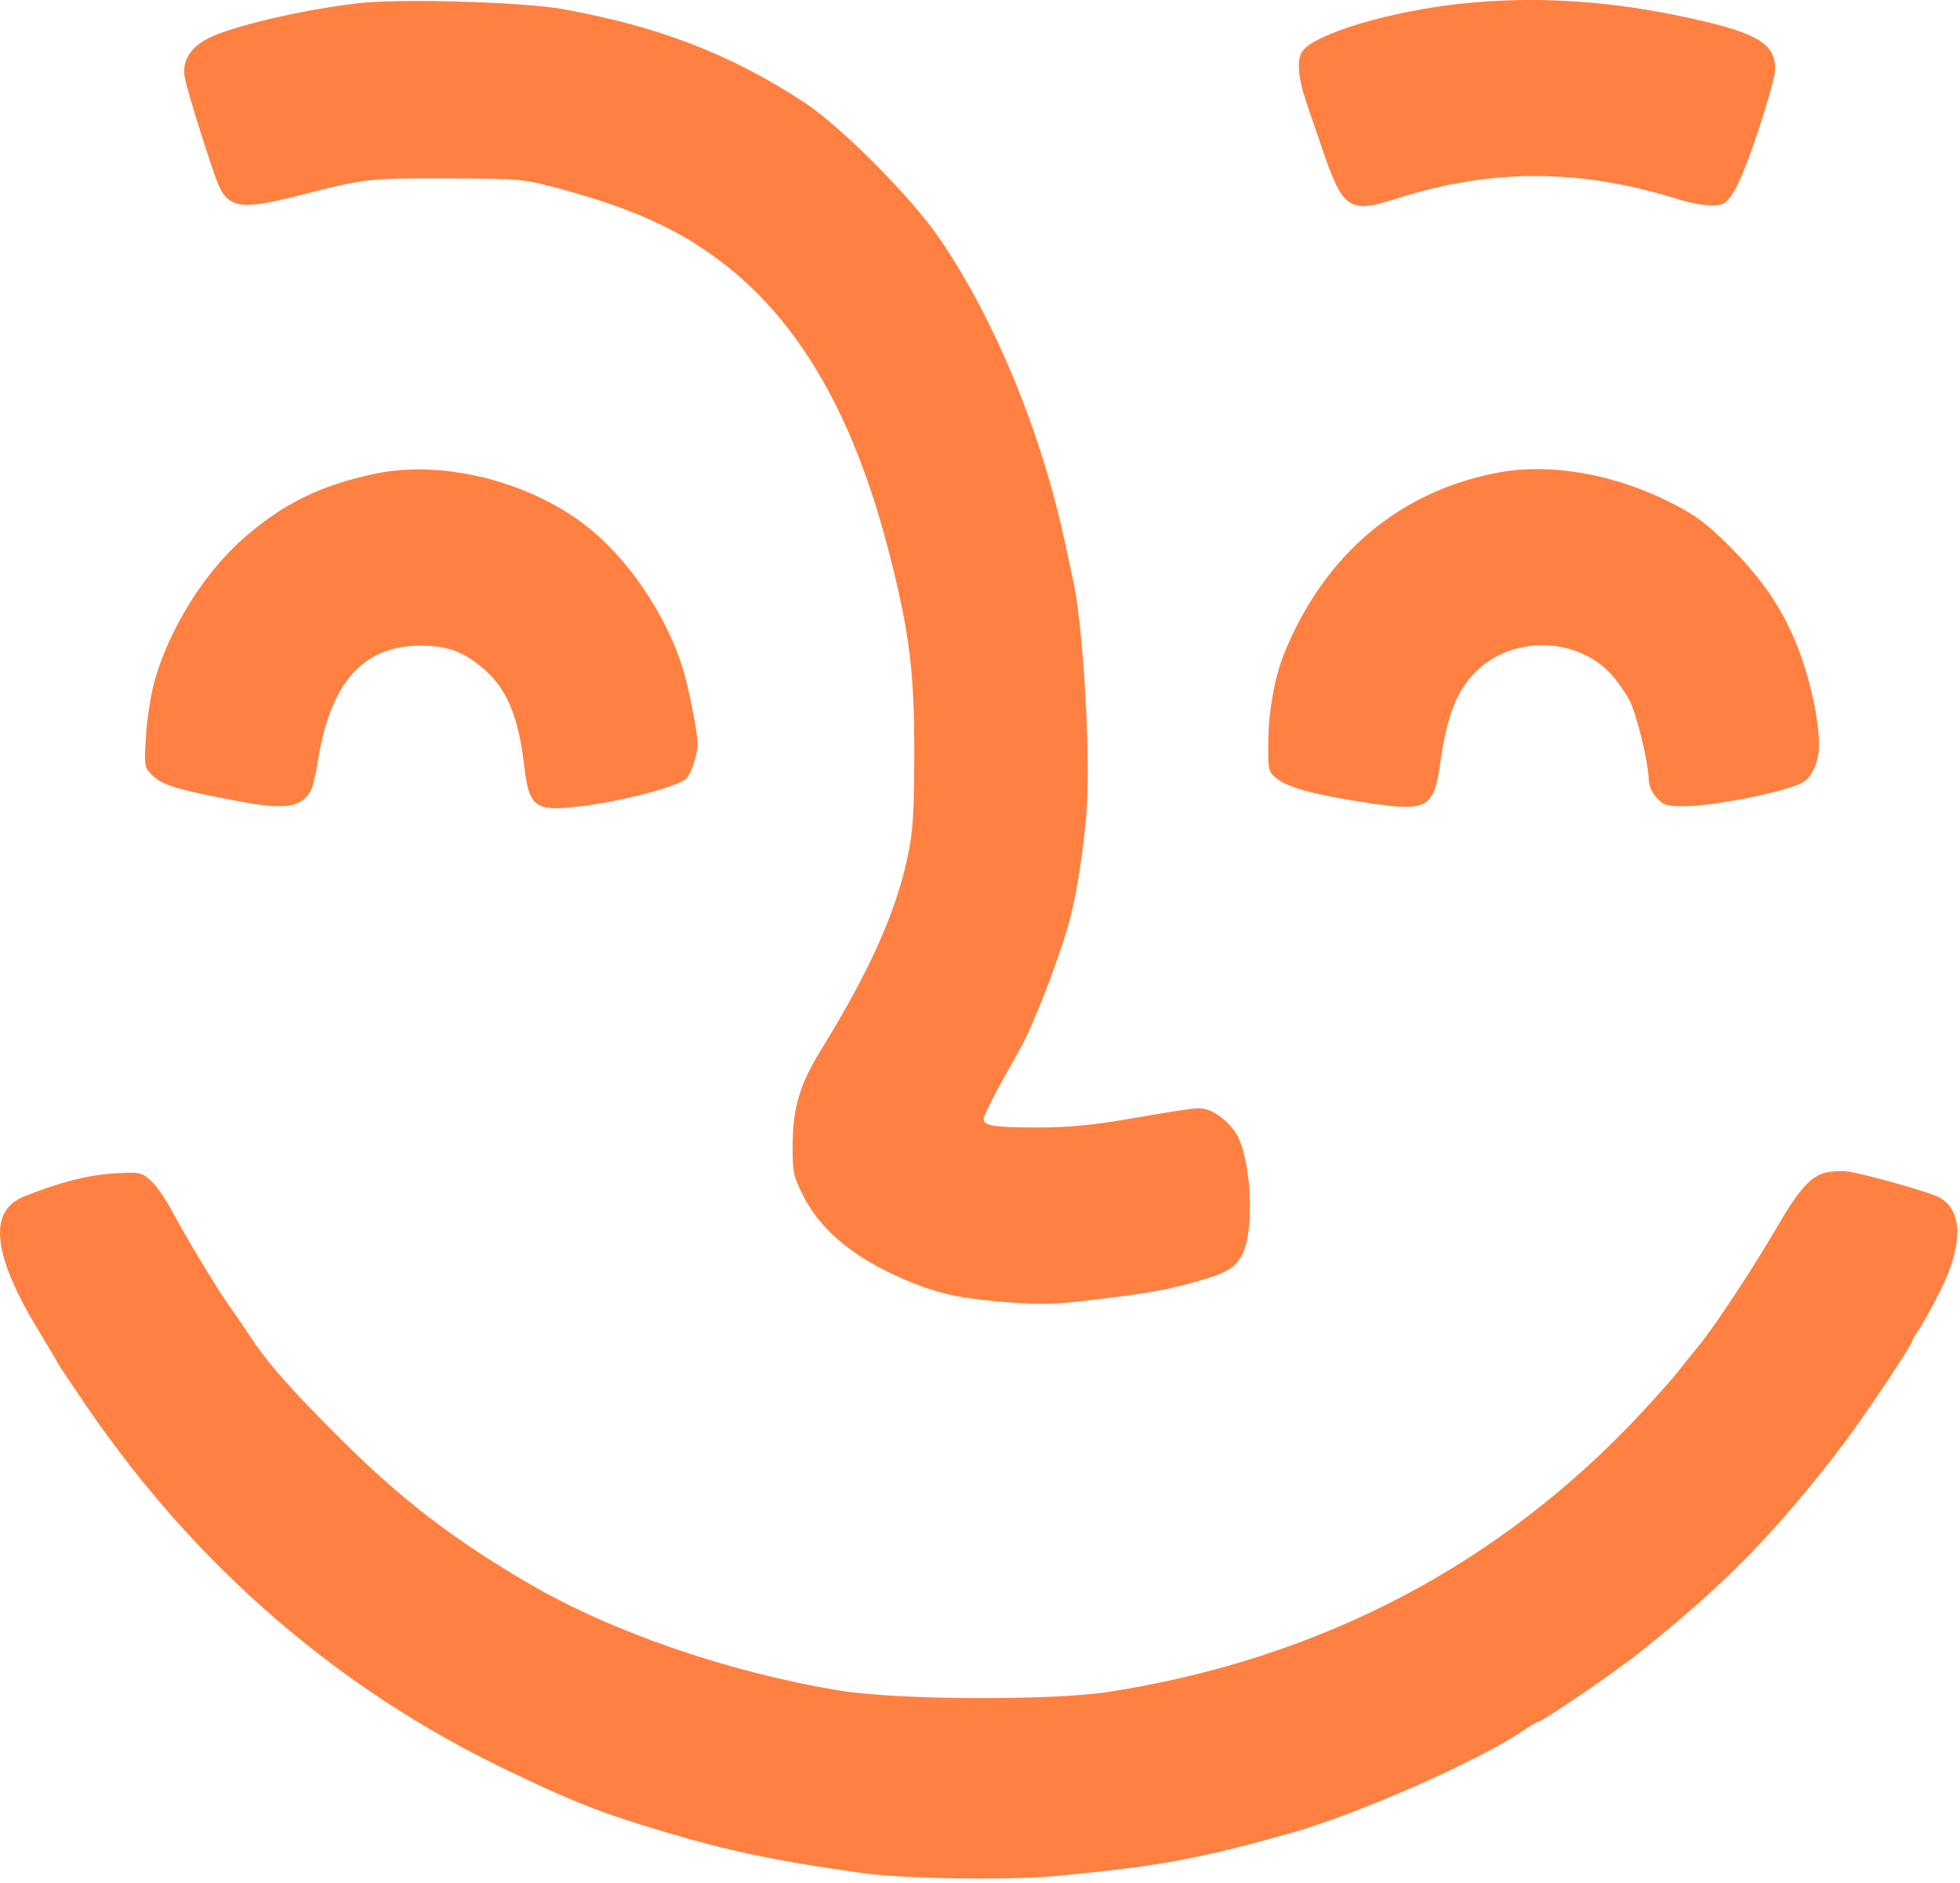 <svg width="305" height="293" viewBox="0 0 305 293" fill="none" xmlns="http://www.w3.org/2000/svg">
<path fill-rule="evenodd" clip-rule="evenodd" d="M55.871 0.488C47.349 1.467 36.512 3.967 32.626 5.852C29.58 7.329 28.251 9.517 28.776 12.192C29.199 14.351 32.963 26.334 33.947 28.656C35.554 32.447 37.593 32.715 46.814 30.349C56.812 27.782 57.317 27.725 69.564 27.765C81.201 27.802 81.372 27.818 87.314 29.427C97.133 32.087 103.827 34.933 109.814 38.994C123.457 48.248 132.67 63.54 138.51 86.626C141.579 98.754 142.307 104.779 142.27 117.726C142.244 126.88 142.065 129.527 141.207 133.497C139.318 142.233 135.256 151.247 127.659 163.561C124.495 168.69 123.394 172.374 123.35 177.976C123.316 182.389 123.431 182.962 124.969 186.046C127.484 191.088 132.288 195.258 139.259 198.451C145.083 201.119 148.514 201.974 155.817 202.578C161.834 203.076 163.846 203.039 169.828 202.318C178.691 201.25 180.923 200.864 185.642 199.587C190.833 198.181 192.267 197.351 193.356 195.123C195.127 191.5 194.803 181.759 192.758 177.142C191.931 175.277 189.499 173.105 187.745 172.664C186.367 172.318 185.977 172.366 175.314 174.19C169.979 175.102 166.009 175.471 161.564 175.467C154.657 175.462 153.064 175.212 153.064 174.135C153.064 173.737 154.151 171.457 155.481 169.069C156.81 166.68 158.334 163.939 158.867 162.976C161.081 158.979 165.313 147.817 166.639 142.476C167.606 138.581 168.577 132.272 169.036 126.904C169.792 118.063 168.55 96.789 166.865 89.727C166.734 89.177 166.246 86.927 165.782 84.727C162.148 67.525 154.831 49.739 146.191 37.106C141.723 30.574 130.806 19.612 125.01 15.838C113.531 8.363 102.529 4.126 87.569 1.417C81.455 0.31 62.309 -0.251 55.871 0.488ZM227.564 0.55C216.562 1.693 204.798 5.175 202.722 7.903C201.741 9.193 201.953 12.057 203.325 16.053C204.018 18.073 205.148 21.375 205.834 23.39C208.959 32.561 210.013 33.258 217.236 30.934C232.007 26.18 245.999 26.213 261.271 31.041C264.308 32.002 267.41 32.244 268.338 31.594C269.751 30.604 271.185 27.547 273.557 20.472C274.986 16.212 276.185 11.921 276.223 10.938C276.39 6.622 273.248 4.892 260.564 2.317C249.224 0.015 238.333 -0.568 227.564 0.55ZM58.314 73.734C49.871 75.529 44.113 78.35 37.981 83.694C31.821 89.061 26.331 97.846 24.055 105.976C23.477 108.039 22.874 111.899 22.714 114.554C22.433 119.232 22.463 119.421 23.686 120.644C25.237 122.195 27.643 122.916 37.314 124.726C43.154 125.819 45.728 125.717 47.342 124.329C48.485 123.346 48.803 122.419 49.567 117.84C51.528 106.095 56.631 100.493 65.378 100.481C69.488 100.476 71.856 101.3 74.936 103.809C78.751 106.918 80.638 111.27 81.561 119.091C82.34 125.689 83.216 126.331 90.287 125.484C96.746 124.71 105.569 122.4 106.811 121.158C107.573 120.395 108.556 117.362 108.561 115.756C108.565 114.445 107.634 109.396 106.713 105.726C104.615 97.373 98.746 88.078 92.054 82.508C83.133 75.084 69.11 71.437 58.314 73.734ZM232.814 73.603C217.592 76.577 206.04 86.419 199.832 101.704C198.371 105.301 197.403 110.662 197.358 115.395C197.315 119.945 197.35 120.094 198.73 121.197C200.498 122.611 204.955 123.78 213.261 125.008C222.091 126.313 223.131 125.717 224.108 118.792C225.163 111.305 226.685 107.443 229.765 104.432C235.452 98.871 245.471 99.128 250.748 104.969C251.723 106.048 252.994 107.859 253.573 108.994C254.708 111.218 256.535 118.752 256.553 121.278C256.56 122.221 257.045 123.349 257.79 124.153C258.868 125.317 259.395 125.475 262.165 125.466C266.545 125.453 276.964 123.412 280.215 121.93C281.895 121.165 283.064 118.663 283.064 115.831C283.064 112.061 281.614 105.464 279.745 100.726C277.393 94.765 274.271 90.146 269.083 84.955C265.717 81.587 263.862 80.195 260.314 78.379C251.218 73.722 241.15 71.974 232.814 73.603ZM284.072 182.49C281.774 183.028 279.868 185.192 276.364 191.242C272.965 197.11 266.678 206.644 264.411 209.367C263.532 210.423 262.139 212.16 261.314 213.227C260.489 214.295 257.789 217.341 255.314 219.996C233.371 243.536 205.392 258.176 172.564 263.296C163.727 264.674 139.762 264.571 130.814 263.116C113.712 260.336 95.479 254.092 82.564 246.592C70.88 239.808 62.648 233.522 53.353 224.287C44.985 215.972 41.673 212.19 38.413 207.226C37.691 206.126 36.382 204.214 35.504 202.976C33.594 200.283 28.893 192.467 26.521 188.042C25.582 186.291 24.144 184.294 23.326 183.604C21.922 182.421 21.597 182.366 17.576 182.626C13.584 182.884 9.055 184.059 3.67 186.234C-1.919 188.491 -1.129 195.388 6.072 207.198C7.717 209.897 9.064 212.173 9.064 212.255C9.064 212.338 11.116 215.402 13.625 219.066C30.447 243.629 52.332 262.619 78.314 275.199C88.892 280.32 93.595 282.174 103.314 285.055C113.691 288.131 120.304 289.515 133.953 291.469C140.261 292.373 156.726 292.645 164.064 291.968C180.064 290.491 186.496 289.319 200.93 285.247C211.265 282.332 230.086 274.04 236.904 269.399C238.053 268.617 239.124 267.976 239.282 267.976C239.949 267.976 251.146 260.343 255.064 257.217C268.554 246.456 276.085 238.768 286.699 224.922C289.869 220.787 297.564 209.28 297.564 208.674C297.564 208.512 298.016 207.745 298.569 206.969C299.122 206.193 300.63 203.458 301.92 200.892C305.541 193.691 305.451 188.224 301.68 186.293C300.089 185.478 290.124 182.675 287.564 182.322C286.601 182.19 285.03 182.265 284.072 182.49Z" fill="#FF8040"/>
</svg>
